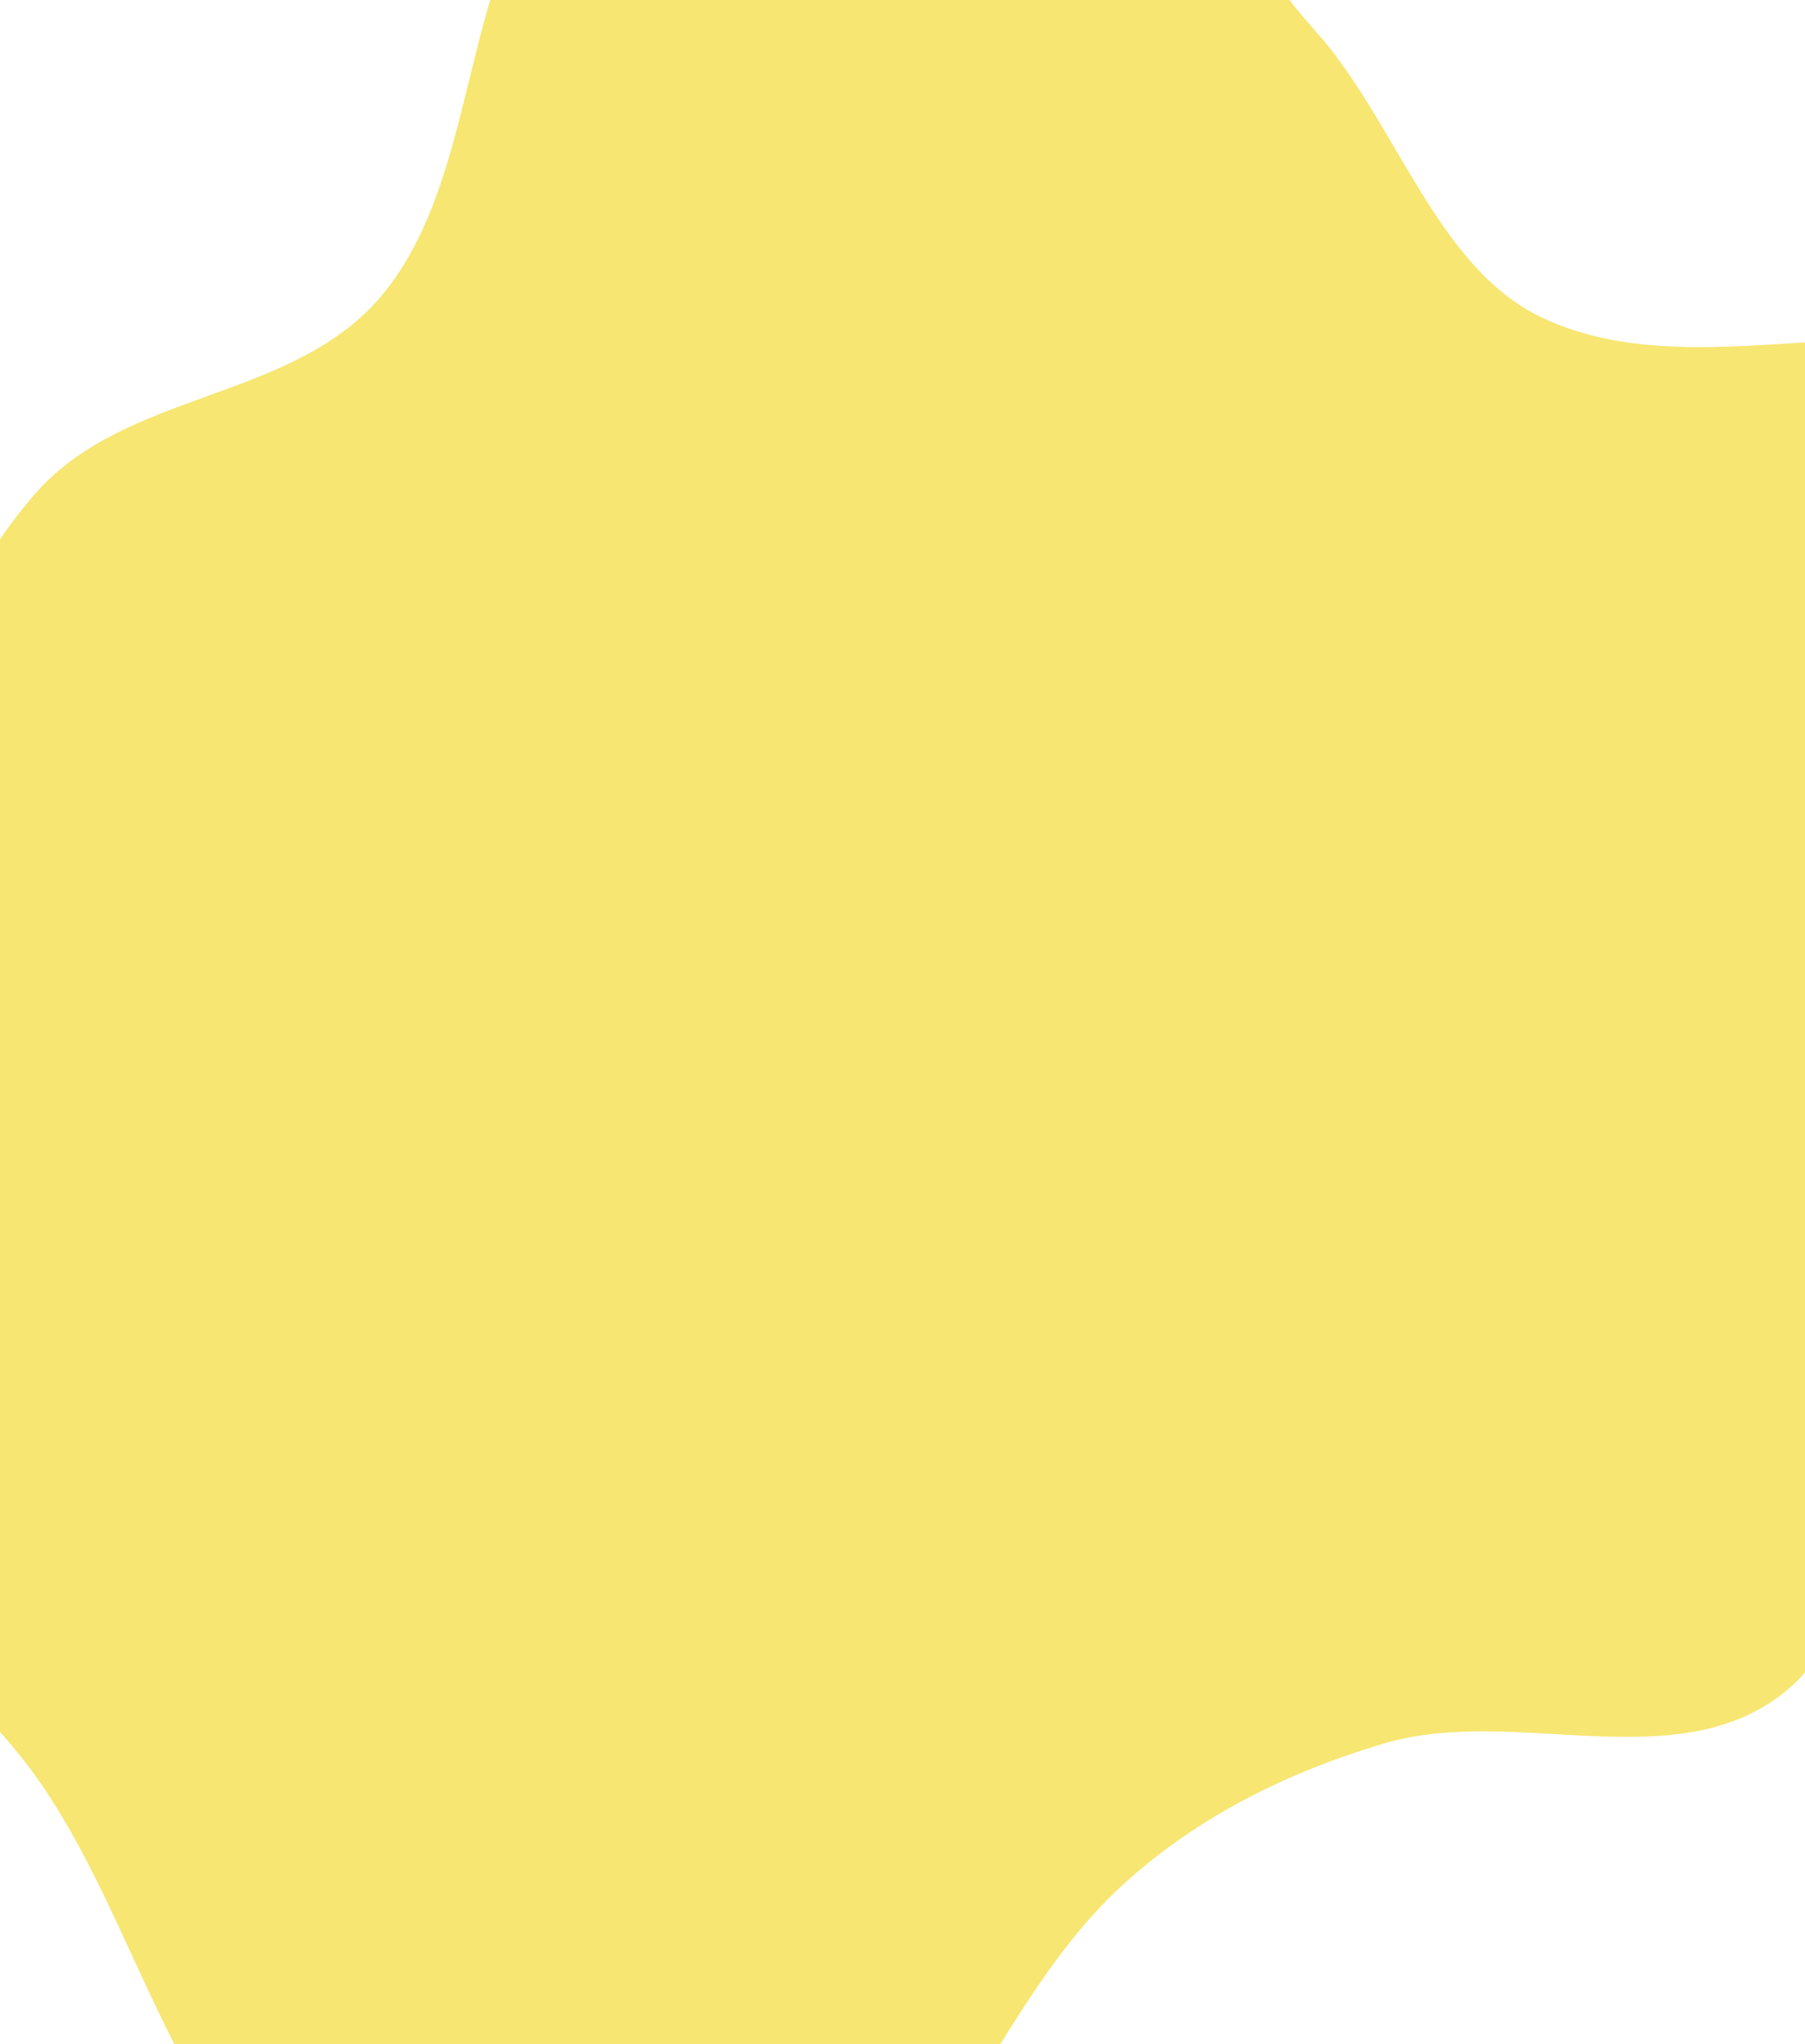 <svg width="803" height="909" viewBox="0 0 803 909" fill="none" xmlns="http://www.w3.org/2000/svg">
<path opacity="0.56" fill-rule="evenodd" clip-rule="evenodd" d="M432.505 -141.889C500.798 -125.64 536.035 -41.089 585.16 13.743C621.481 54.283 638.772 119.093 686.308 141.396C762.228 177.017 862.967 121.937 929.737 175.414C985.996 220.471 1012.99 316.019 997.833 390.899C981.185 473.137 888.218 507.604 847.993 579.223C818.855 631.102 839.355 714.182 795.434 751.267C747.089 792.087 674.504 757.965 615.711 775.35C573.315 787.887 532.263 807.948 498.601 839.039C435.743 897.097 410.207 1006.23 332.971 1036.5C267.81 1062.04 189.925 1025.97 133.262 982.225C76.604 938.481 60.308 854.635 18.586 793.774C-23.173 732.859 -99.177 695.035 -114.656 620.579C-130.298 545.342 -87.306 470.631 -63.701 397.969C-43.272 335.081 -26.461 267.6 15.612 219.573C56.302 173.124 130.619 178.691 170.143 131.031C214.632 77.383 204.082 -15.636 252.034 -65.517C299.324 -114.711 368.985 -157.003 432.505 -141.889Z" fill="#F1D302"/>
</svg>
